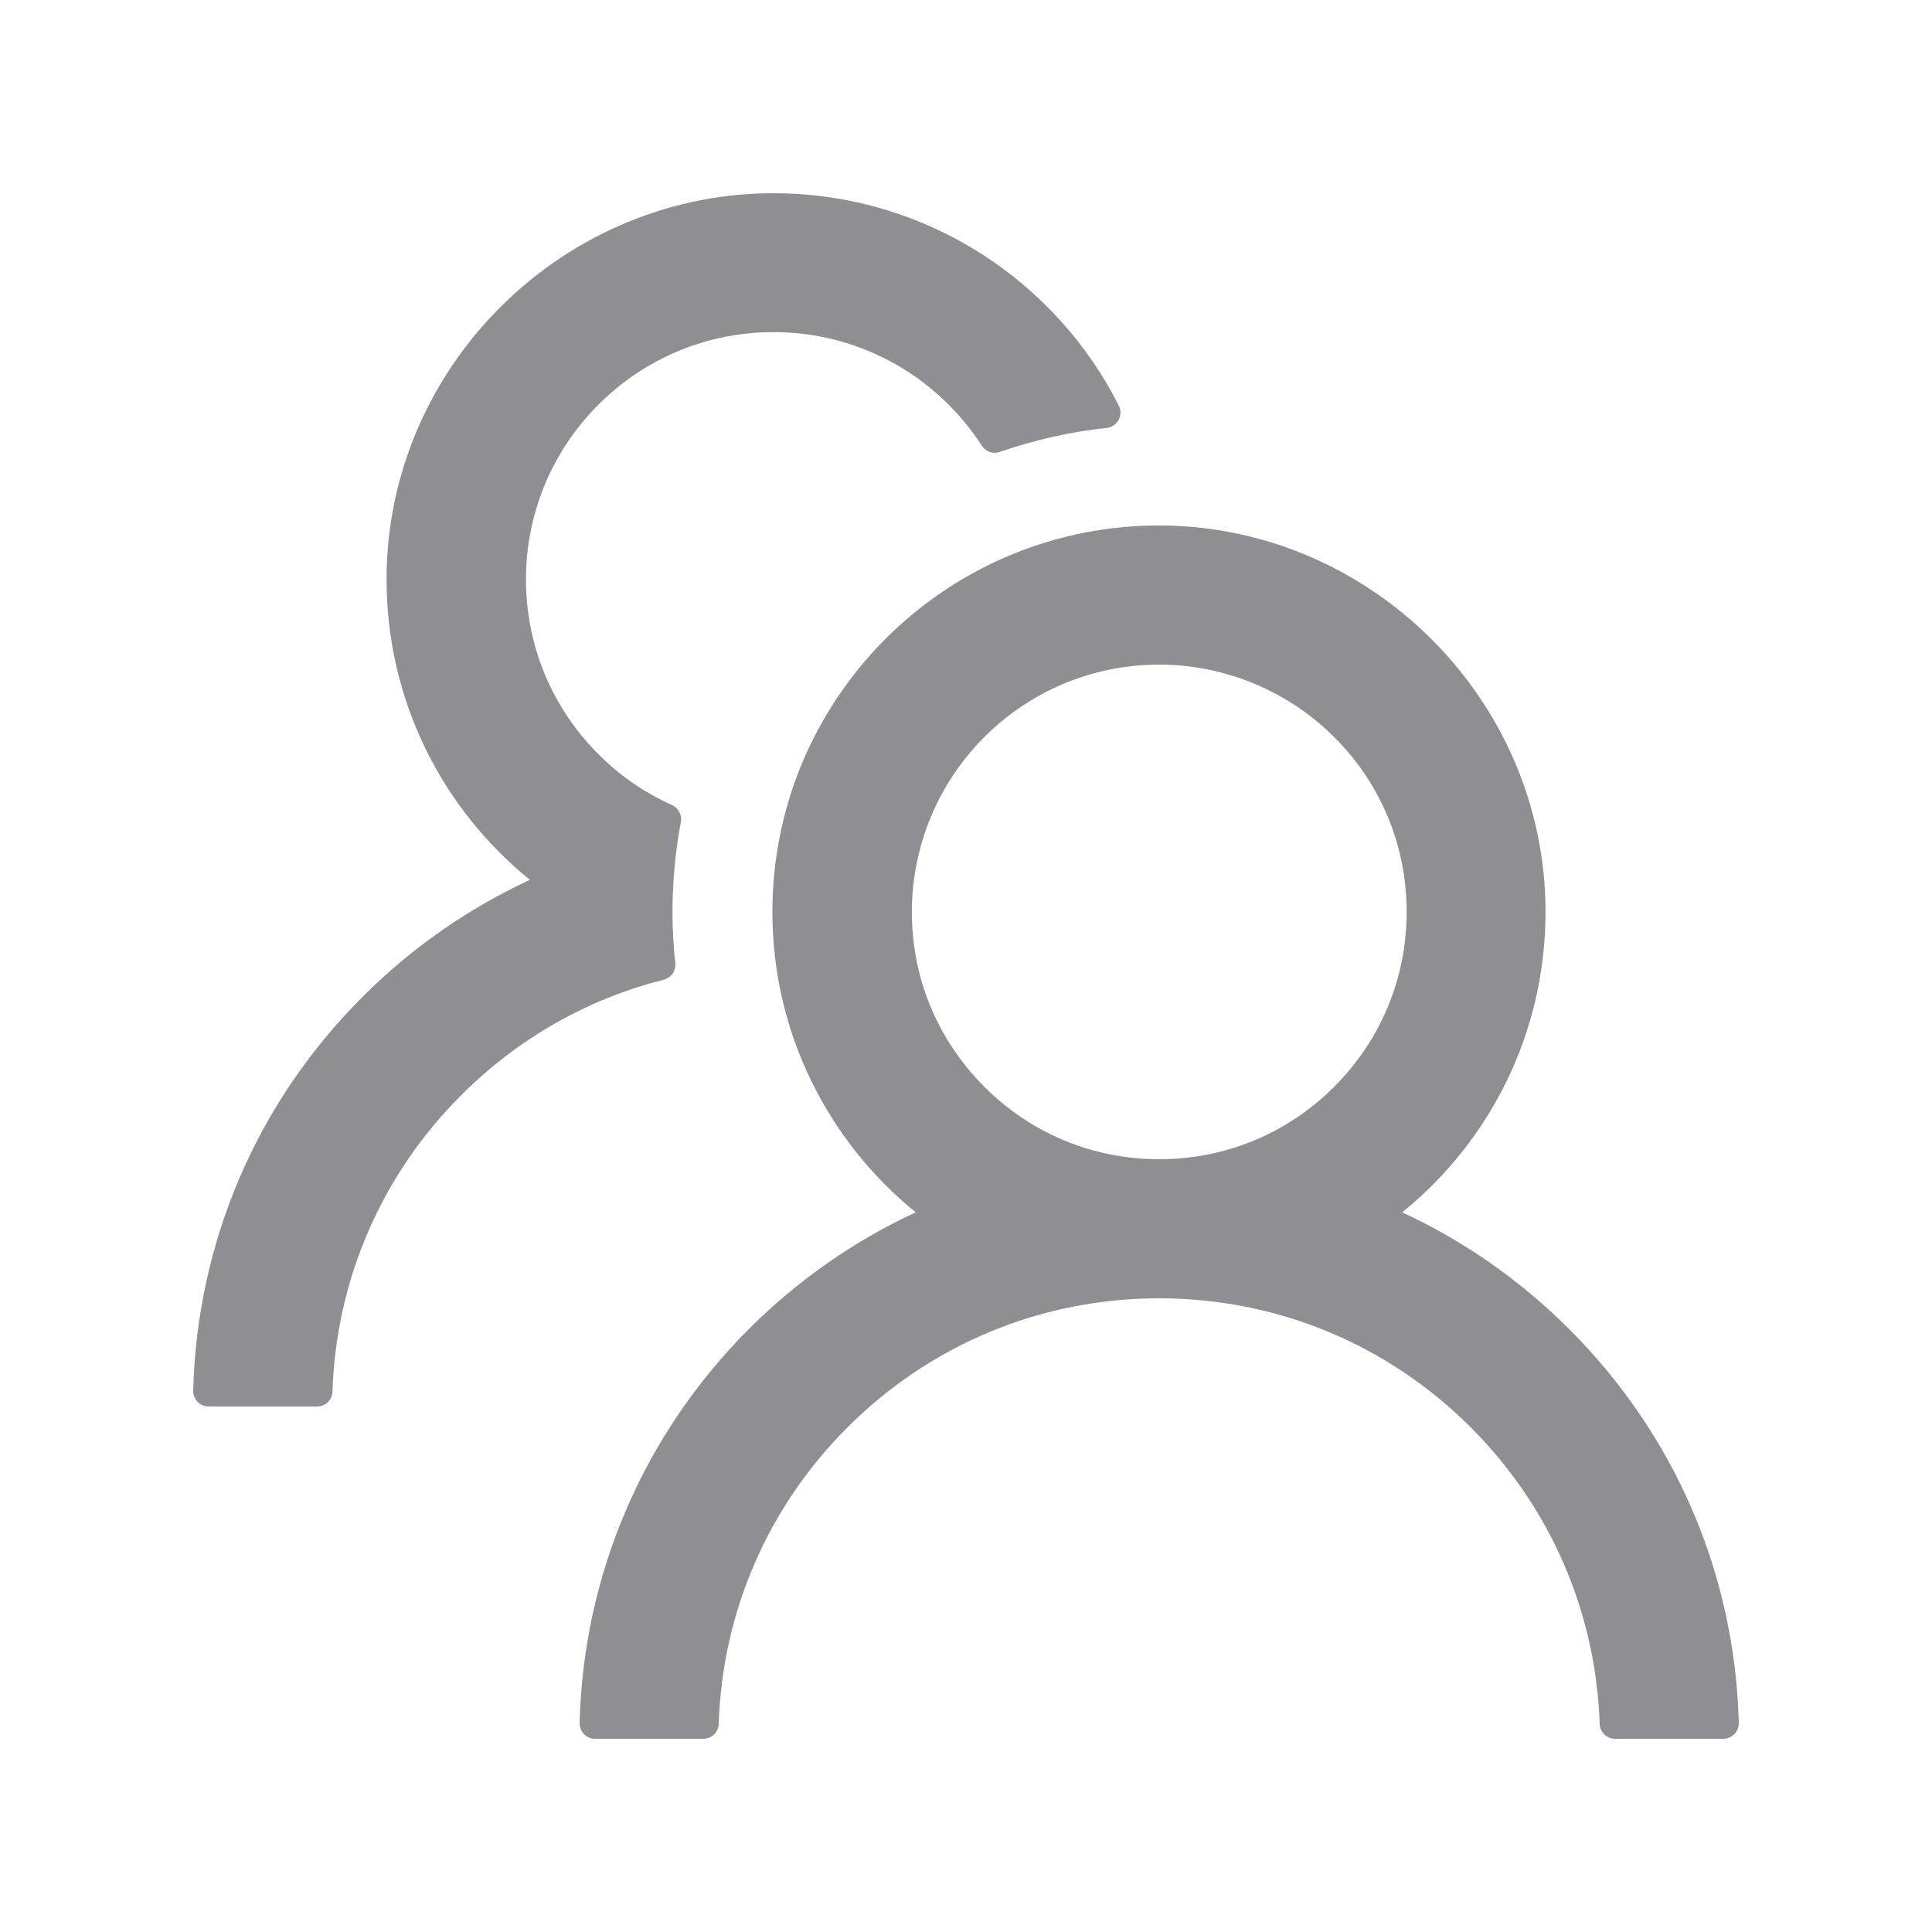 <svg xmlns="http://www.w3.org/2000/svg" width="24" height="24" viewBox="0 0 24 24">
    <g fill="none" fill-rule="evenodd">
        <path d="M0 0H24V24H0z"/>
        <path fill="#8E8E93" d="M19.492 16.51c-.61-.61-1.312-1.097-2.073-1.45 1.087-.88 1.78-2.225 1.78-3.732 0-2.659-2.217-4.84-4.876-4.8-2.618.041-4.728 2.175-4.728 4.8 0 1.507.696 2.851 1.78 3.732-.76.353-1.46.838-2.073 1.45-1.31 1.313-2.054 3.045-2.102 4.893-.002.108.084.197.192.197h1.344c.103 0 .19-.082.192-.185.046-1.392.61-2.695 1.6-3.684 1.035-1.034 2.41-1.603 3.872-1.603 1.461 0 2.836.569 3.87 1.603.99.99 1.554 2.292 1.602 3.684.002.103.088.185.192.185h1.344c.108 0 .194-.089.192-.197-.048-1.848-.792-3.58-2.108-4.893zM14.4 14.4c-.821 0-1.594-.319-2.172-.9-.588-.588-.91-1.37-.9-2.203.007-.787.321-1.548.871-2.112.576-.59 1.346-.919 2.17-.929.813-.007 1.603.31 2.183.879.596.583.922 1.363.922 2.193 0 .821-.32 1.591-.9 2.172-.58.581-1.353.9-2.174.9zm-6.012-2.438c-.022-.209-.034-.42-.034-.634 0-.381.036-.753.104-1.116.016-.086-.03-.175-.108-.21-.327-.147-.627-.349-.886-.603-.62-.605-.953-1.423-.929-2.29.022-.77.331-1.502.871-2.054.593-.607 1.39-.938 2.237-.929.766.007 1.505.303 2.064.826.19.177.353.374.49.585.048.075.141.106.223.077.422-.146.869-.25 1.327-.298.134-.014.211-.158.151-.278-.78-1.543-2.373-2.609-4.217-2.637C7.02 2.36 4.802 4.54 4.802 7.198c0 1.507.694 2.851 1.781 3.732-.763.353-1.466.84-2.076 1.45-1.315 1.312-2.059 3.045-2.107 4.895-.002.108.084.197.192.197h1.346c.104 0 .19-.081.192-.185.046-1.392.61-2.695 1.601-3.684.706-.705 1.57-1.195 2.513-1.432.094-.024.156-.113.144-.21z"/>
    </g>
</svg>
